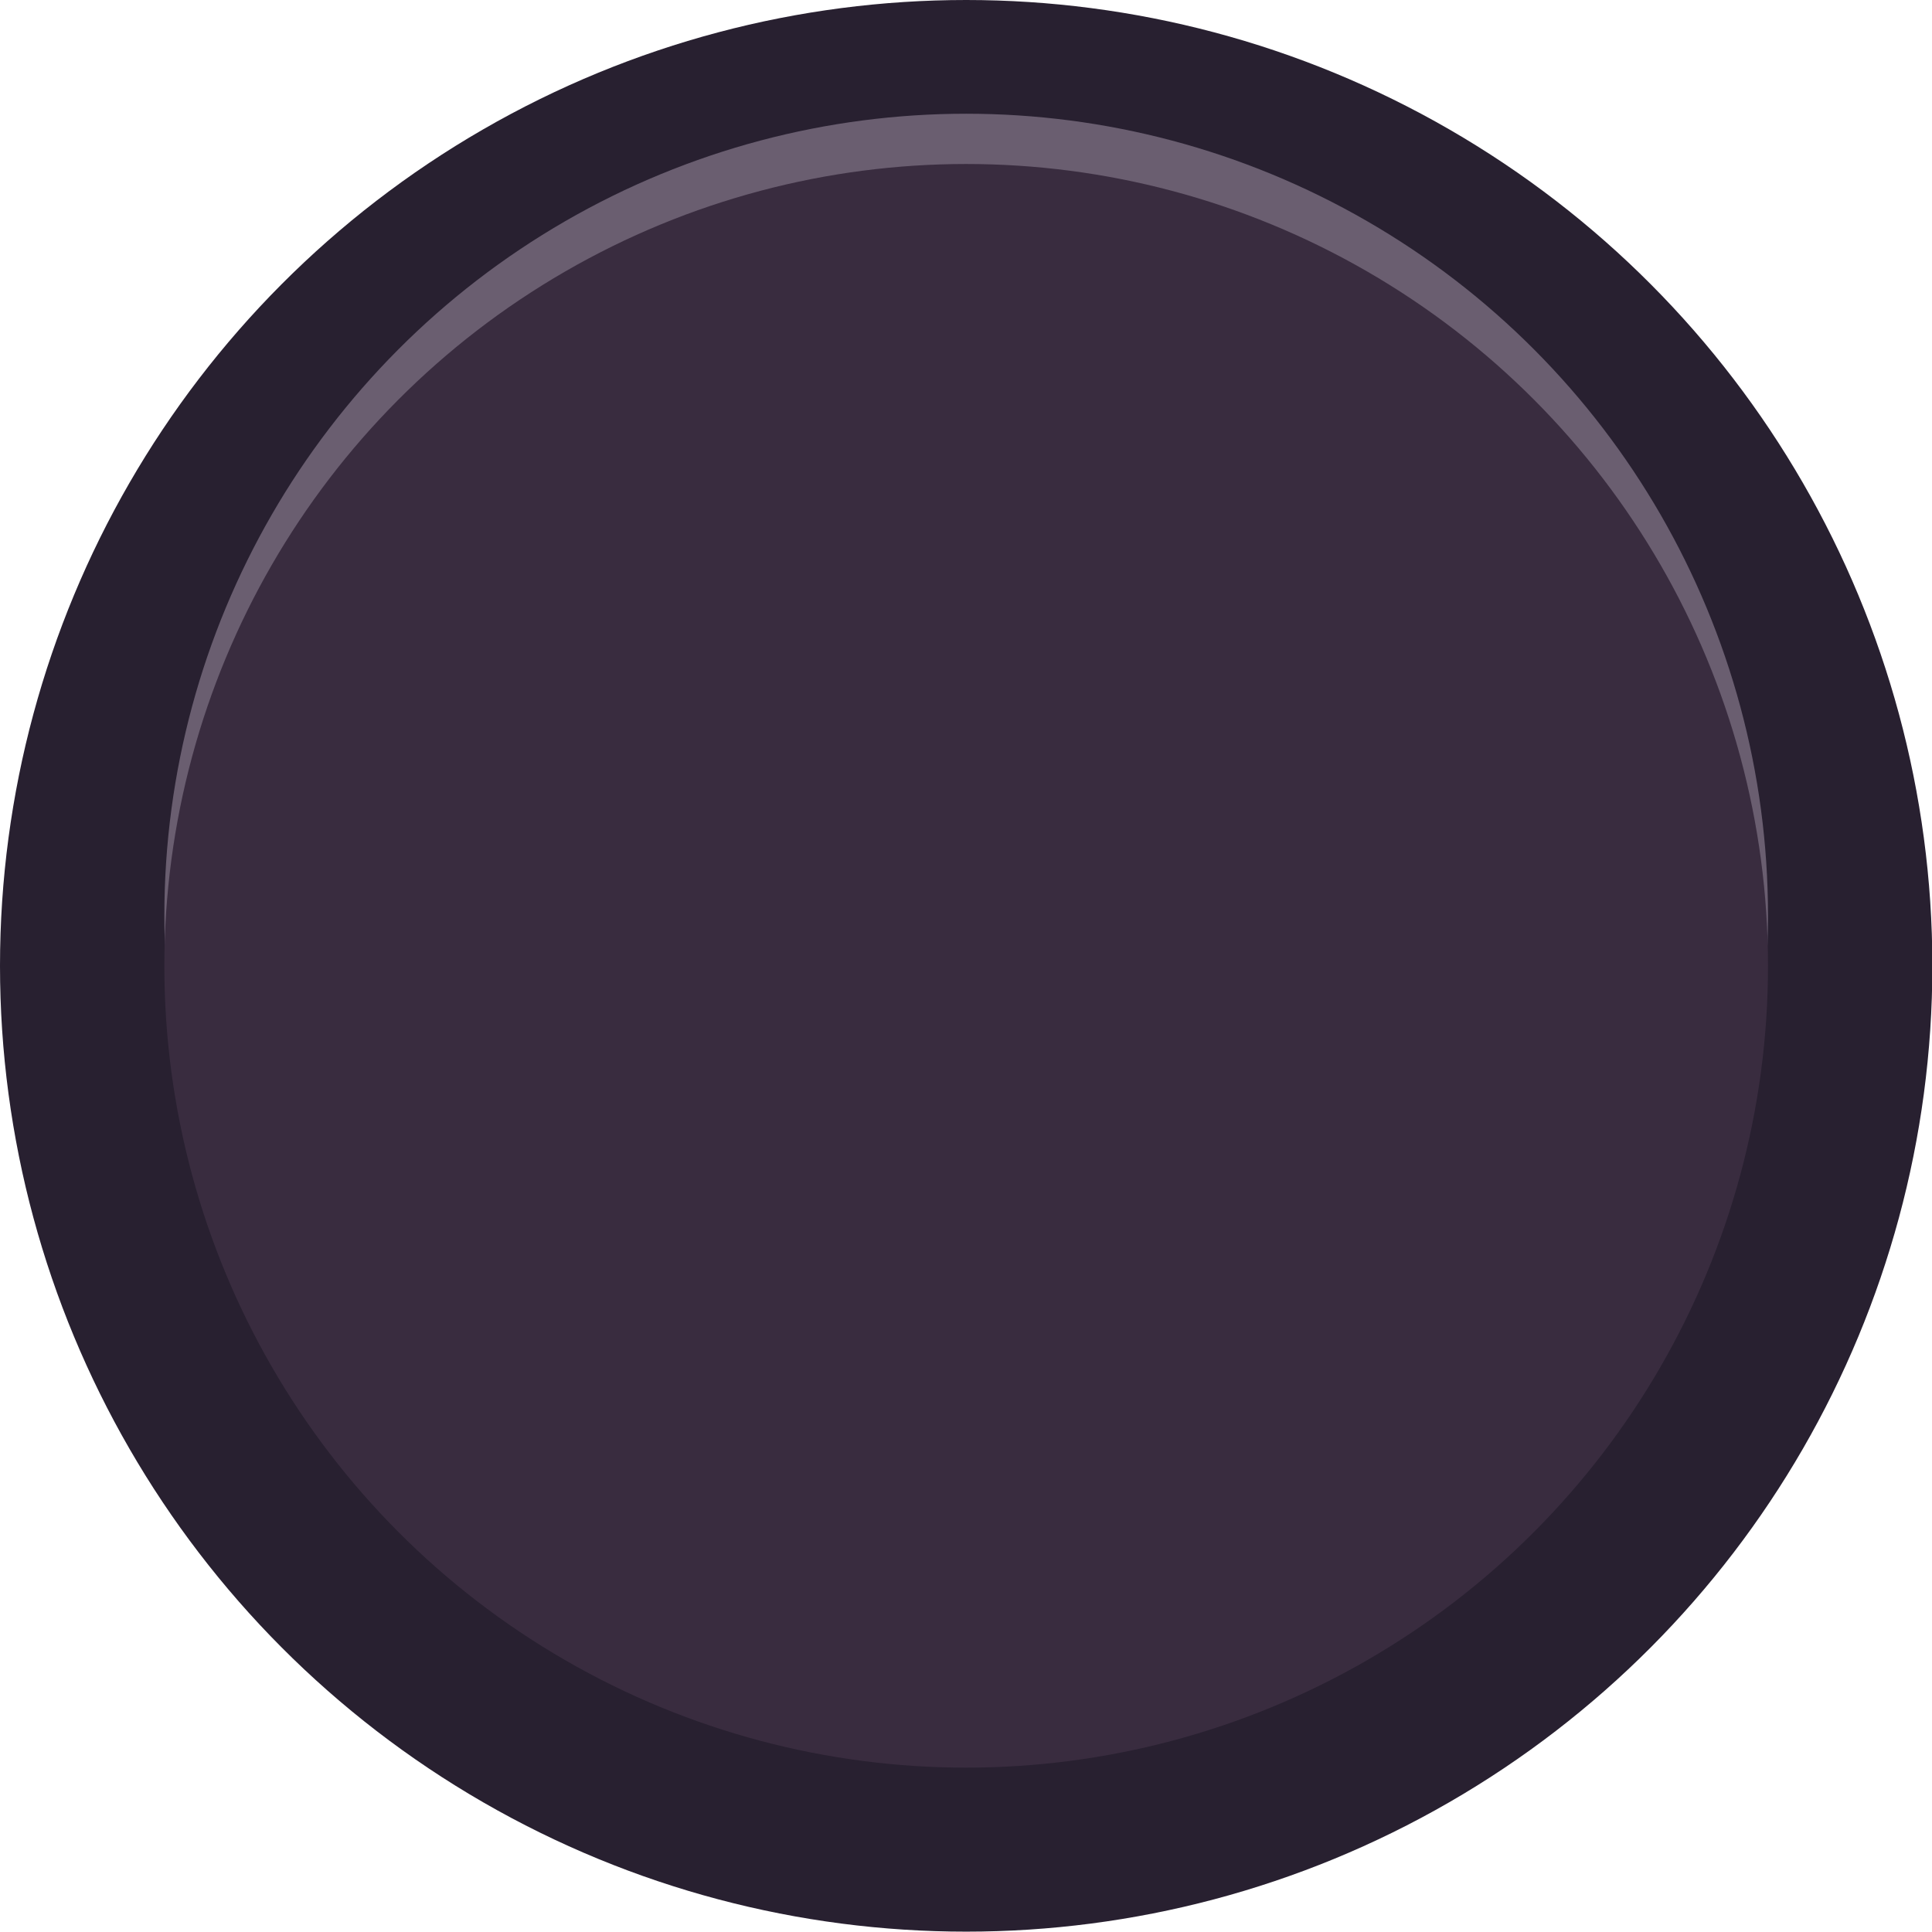<?xml version="1.0" encoding="UTF-8" standalone="no"?>
<svg
   xmlns:dc="http://purl.org/dc/elements/1.1/"
   xmlns:cc="http://creativecommons.org/ns#"
   xmlns:rdf="http://www.w3.org/1999/02/22-rdf-syntax-ns#"
   xmlns:svg="http://www.w3.org/2000/svg"
   xmlns="http://www.w3.org/2000/svg"
   xmlns:sodipodi="http://sodipodi.sourceforge.net/DTD/sodipodi-0.dtd"
   xmlns:inkscape="http://www.inkscape.org/namespaces/inkscape"
   sodipodi:docname="DLX_Button_0c.svg"
   inkscape:version="1.0rc1 (09960d6f05, 2020-04-09)"
   id="svg1215"
   version="1.1"
   viewBox="0 0 5.419 5.418"
   height="5.418mm"
   width="5.419mm">
  <defs
     id="defs1209" />
  <sodipodi:namedview
     inkscape:window-maximized="1"
     inkscape:window-y="-8"
     inkscape:window-x="54"
     inkscape:window-height="1058"
     inkscape:window-width="1858"
     showgrid="false"
     inkscape:document-rotation="0"
     inkscape:current-layer="layer1"
     inkscape:document-units="mm"
     inkscape:cy="9.1915281"
     inkscape:cx="15.162253"
     inkscape:zoom="28.284271"
     inkscape:pageshadow="2"
     inkscape:pageopacity="0.0"
     borderopacity="1.0"
     bordercolor="#666666"
     pagecolor="#ffffff"
     id="base" />
  <g
     id="layer1"
     inkscape:groupmode="layer"
     inkscape:label="Layer 1">
    <ellipse
       ry="2.709"
       rx="2.71"
       cy="2.709"
       cx="2.71"
       id="path1286"
       style="fill:#282030;fill-opacity:1;stroke:none;stroke-width:0.265" />
    <circle
       r="2.249"
       cy="2.568"
       cx="2.71"
       id="path1284"
       style="fill:#6e6375;fill-opacity:0.933;stroke:none;stroke-width:0.265" />
    <circle
       r="2.249"
       cy="2.709"
       cx="2.71"
       id="path1282"
       style="fill:#392c3f;fill-opacity:1;stroke:none;stroke-width:0.265" />
  </g>
</svg>
